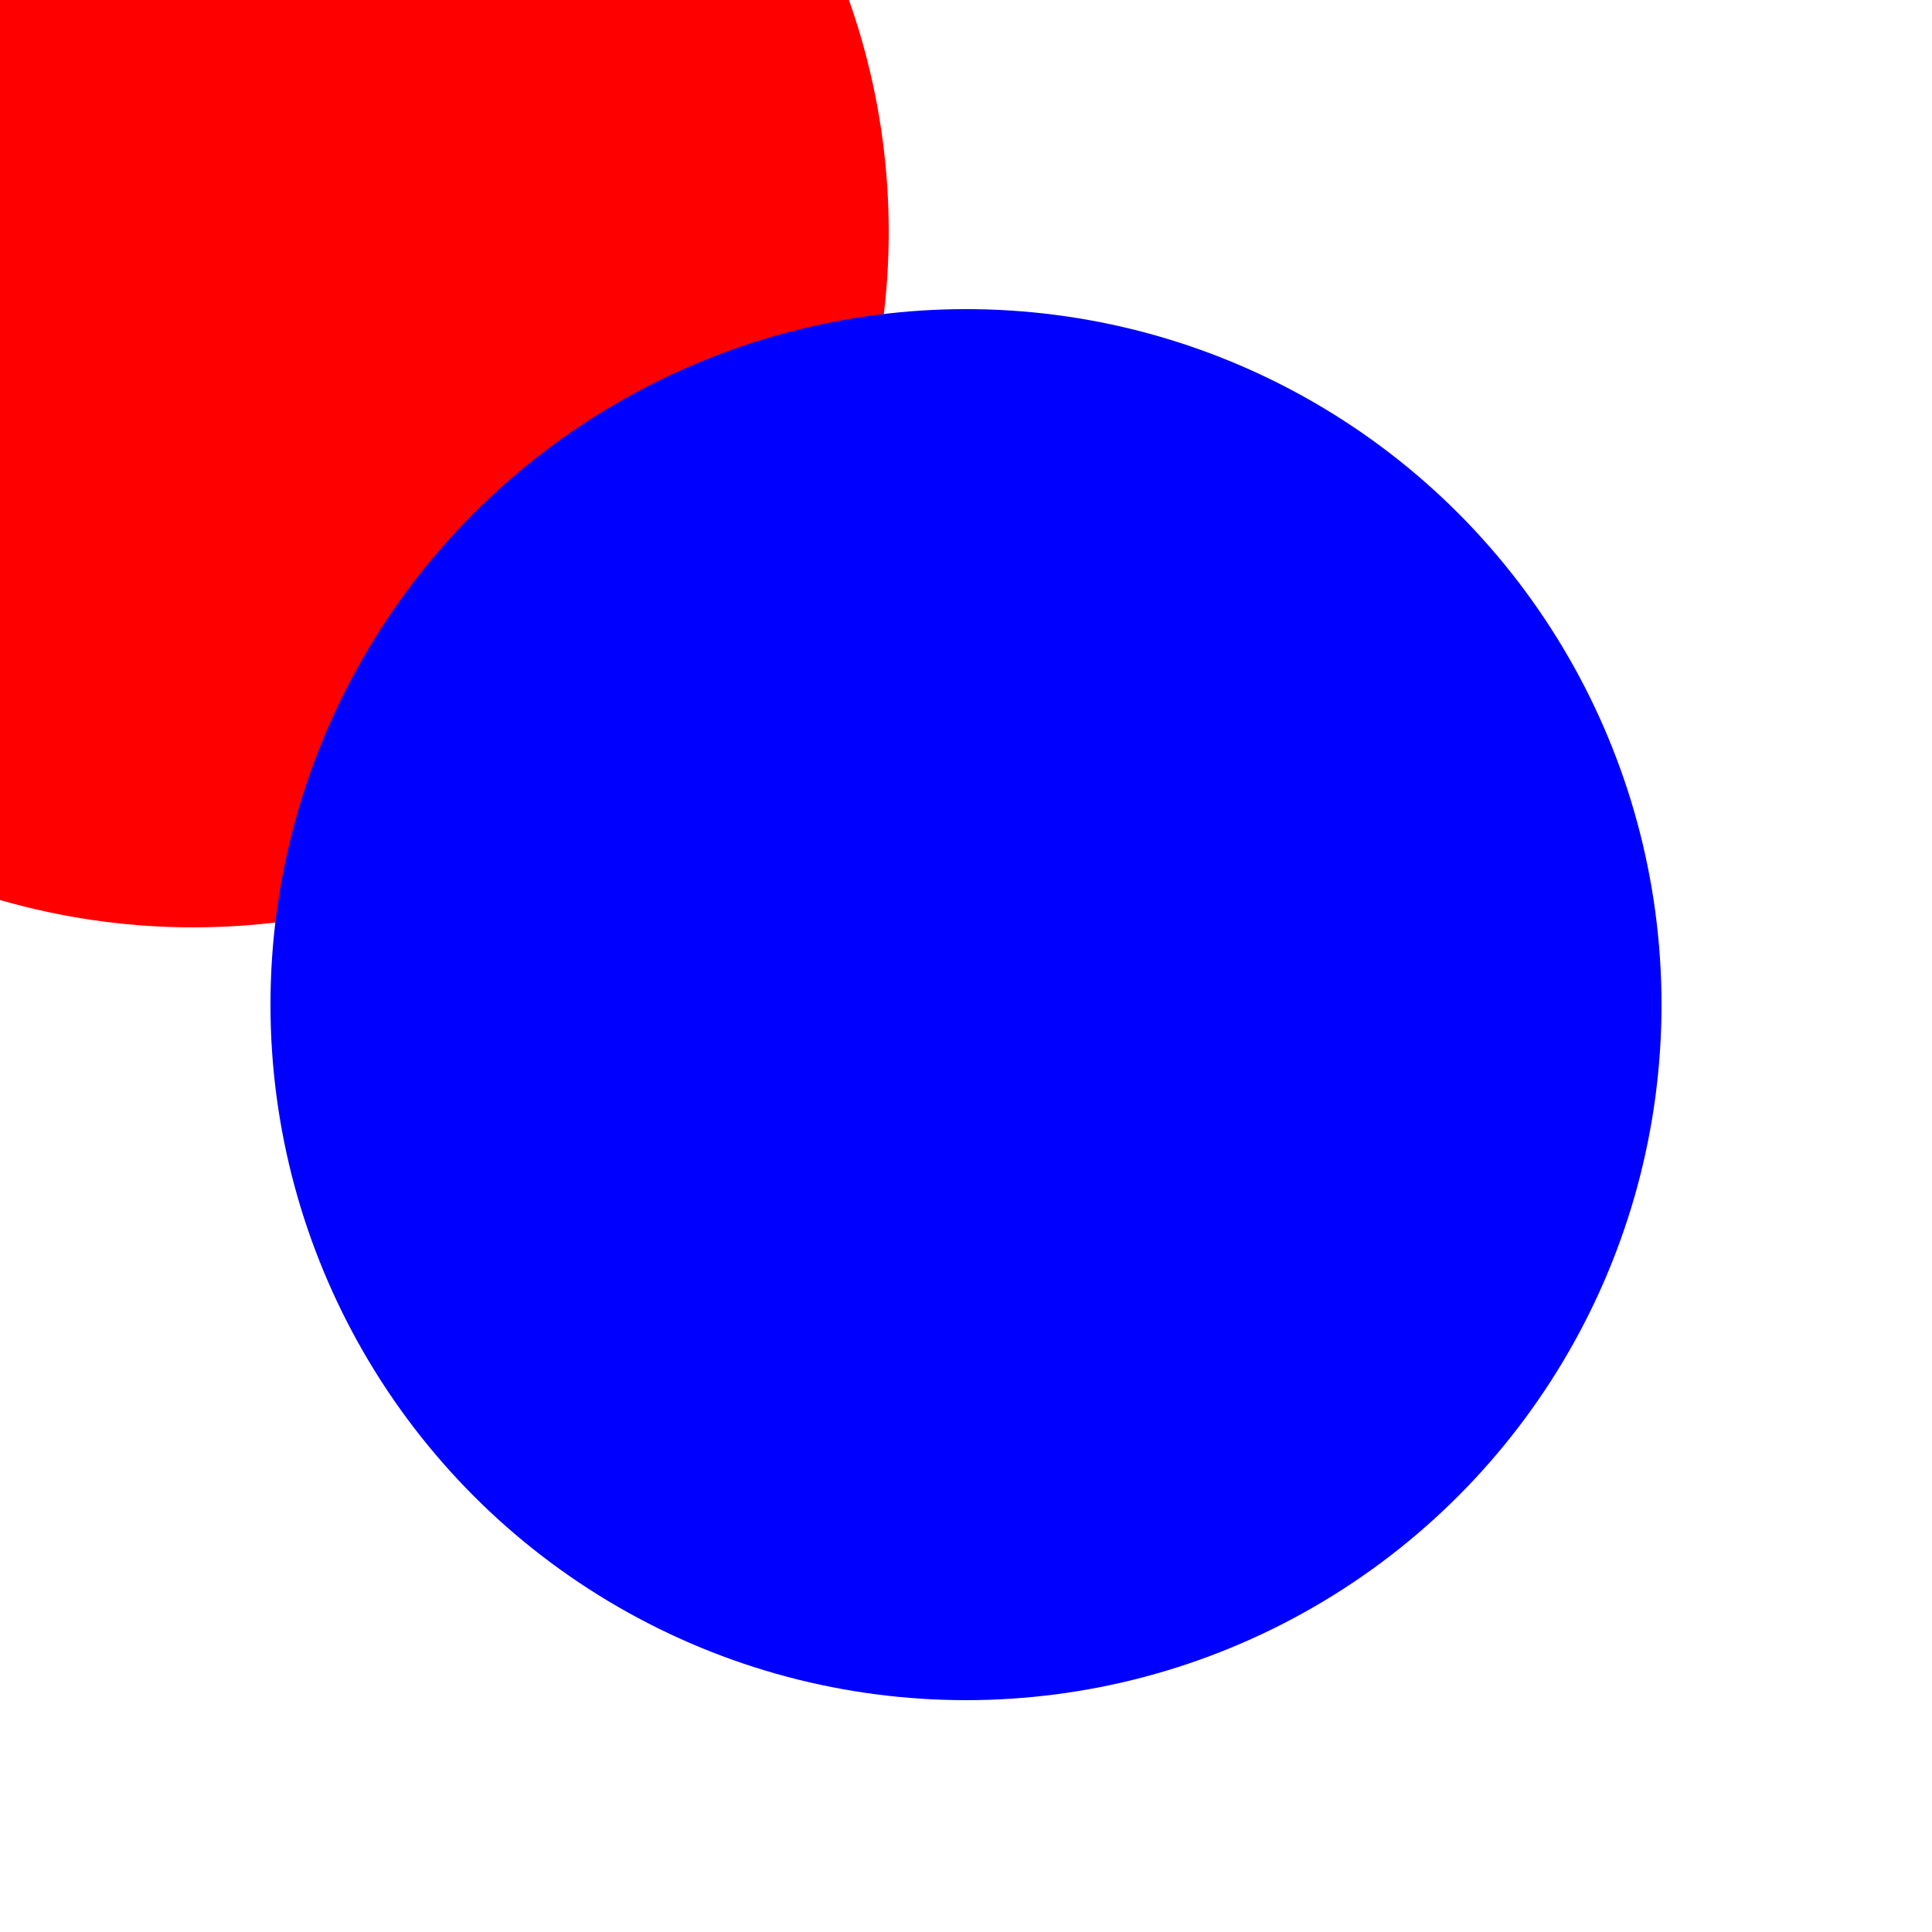 <?xml version='1.0' encoding='utf-8'?>
<svg xmlns="http://www.w3.org/2000/svg" height="500" version="1.1" viewBox="0 0 500 500" width="500">
  <g id="group">
    <circle cx="50" cy="60" fill="red" id="c" r="180" />
    <circle cx="250" cy="260" fill="blue" id="c2" r="180" />
  </g>
</svg>
